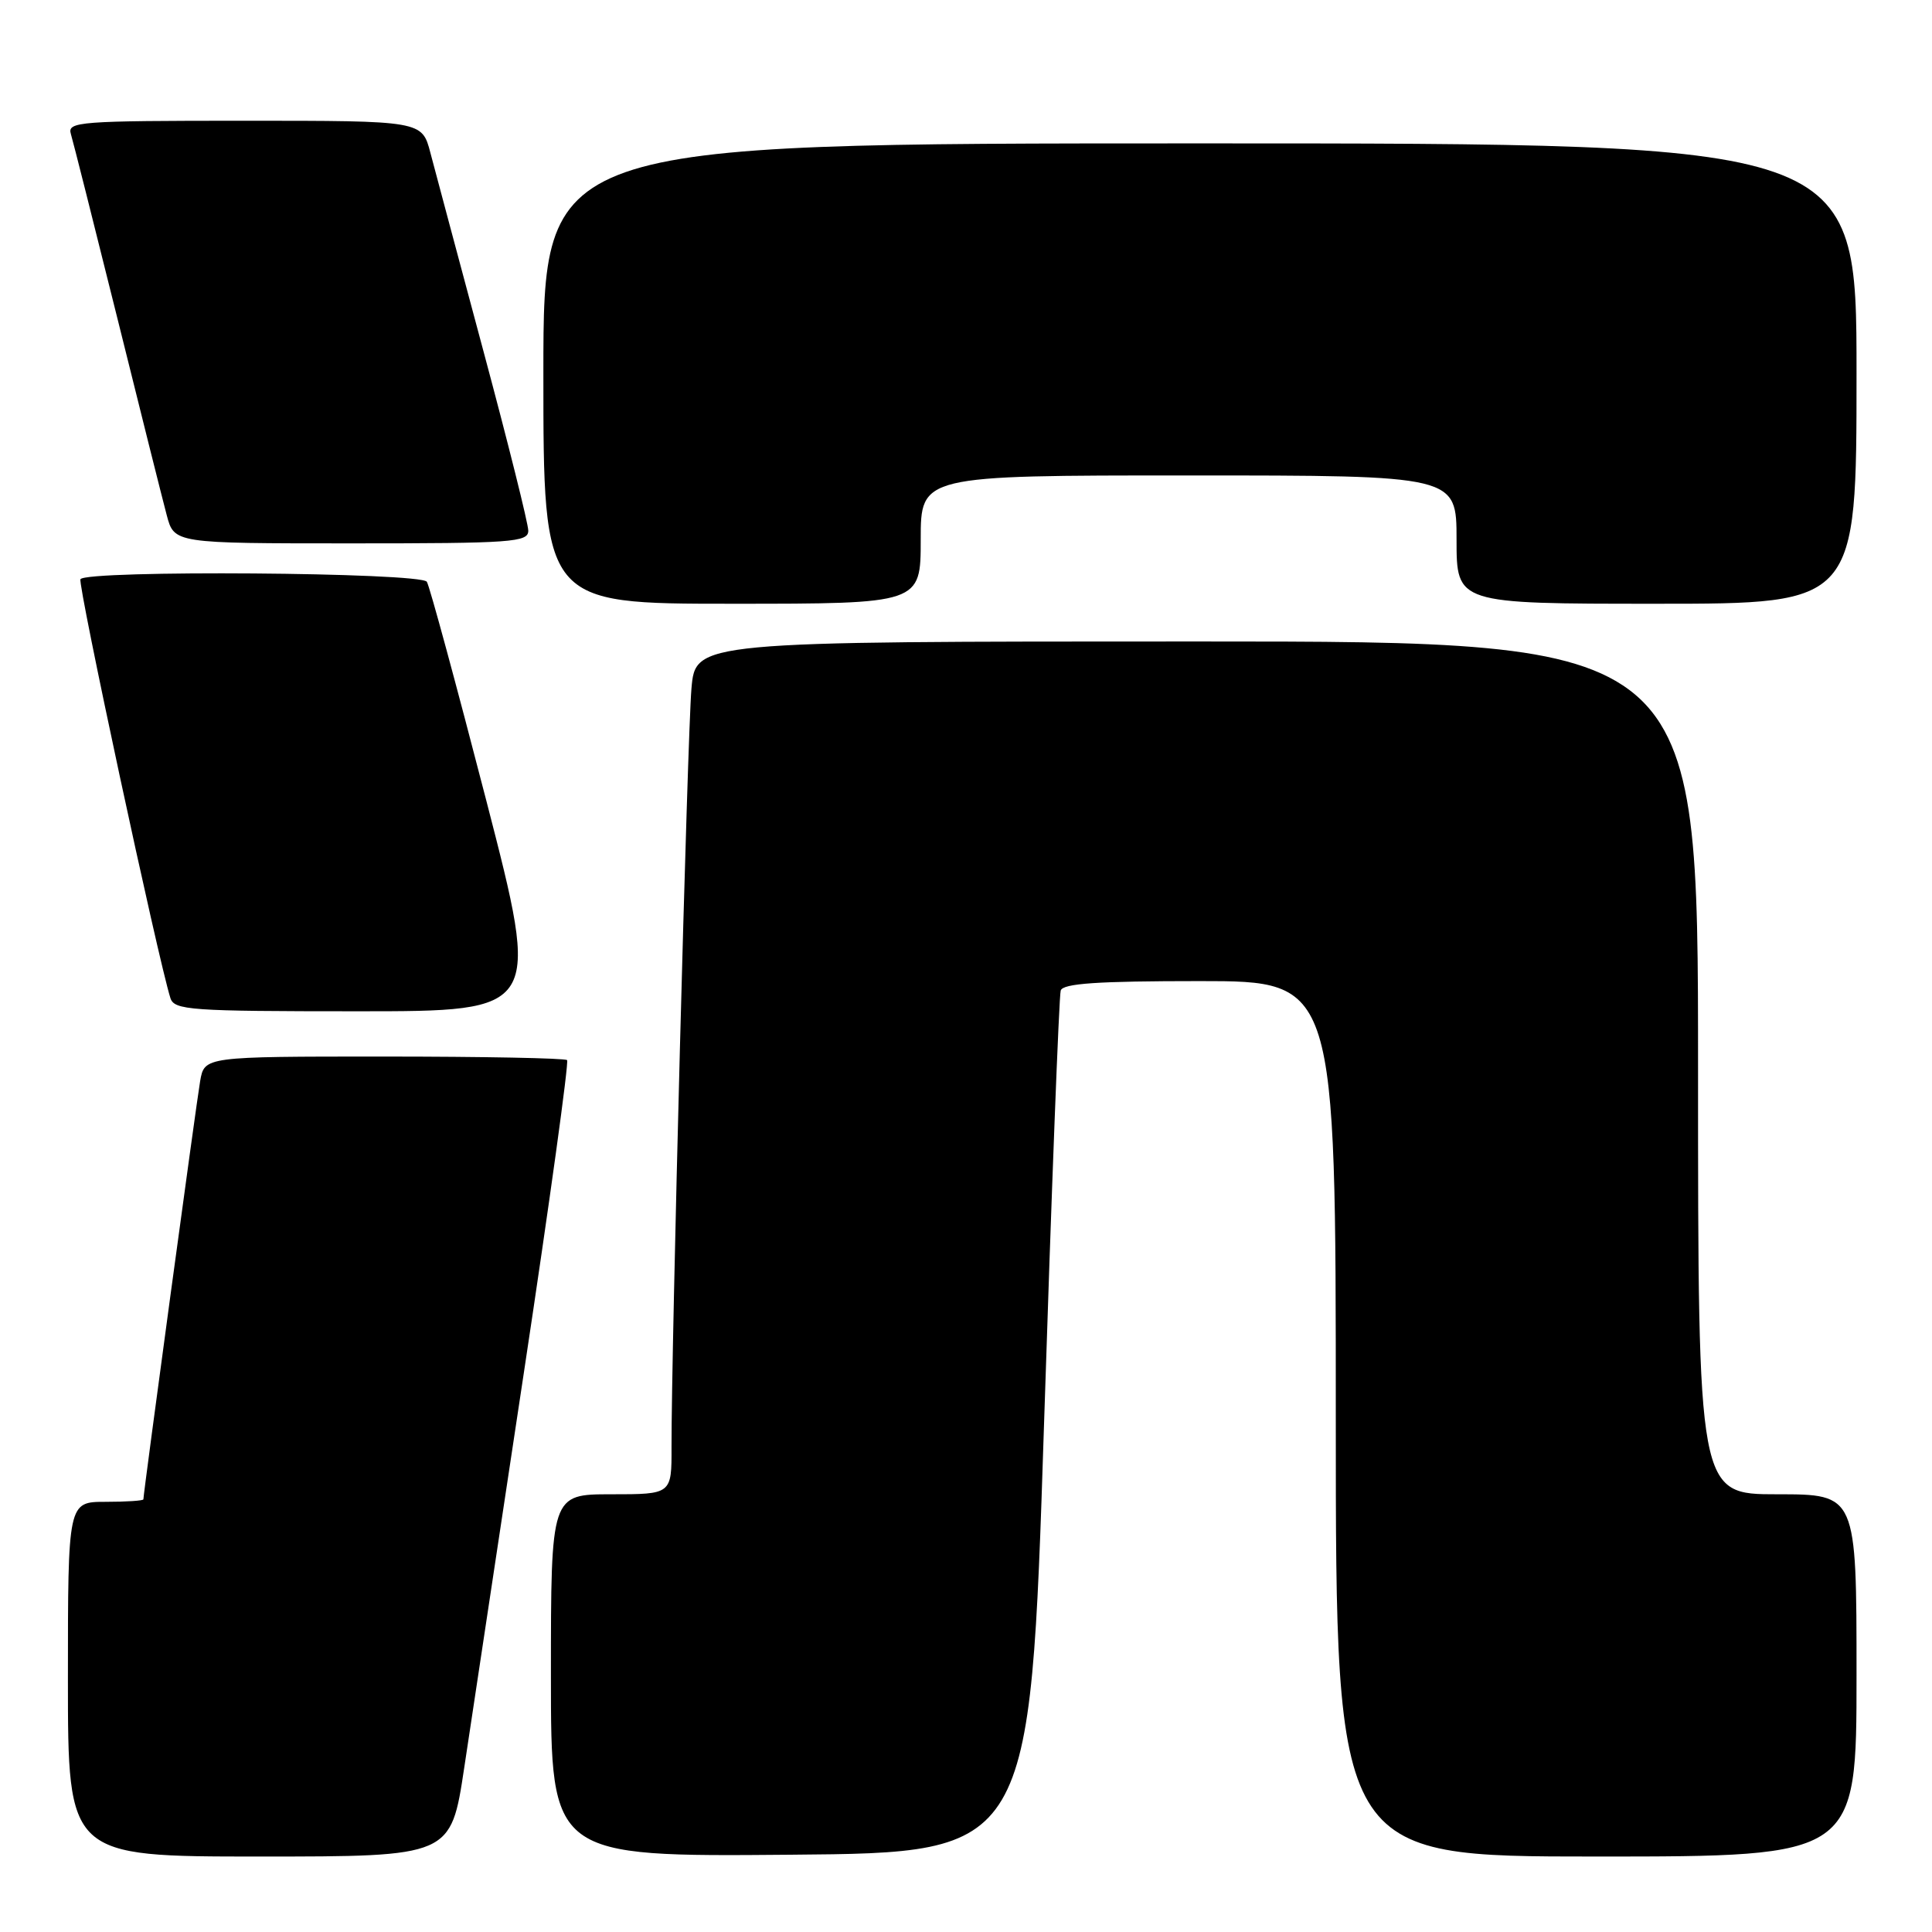 <?xml version="1.0" encoding="UTF-8" standalone="no"?>
<!DOCTYPE svg PUBLIC "-//W3C//DTD SVG 1.1//EN" "http://www.w3.org/Graphics/SVG/1.1/DTD/svg11.dtd" >
<svg xmlns="http://www.w3.org/2000/svg" xmlns:xlink="http://www.w3.org/1999/xlink" version="1.1" viewBox="0 0 256 256">
 <g >
 <path fill="currentColor"
d=" M 61.51 234.25 C 62.48 227.79 66.05 204.15 69.44 181.72 C 72.83 159.29 75.40 140.73 75.14 140.47 C 74.88 140.21 63.96 140.00 50.88 140.00 C 27.09 140.00 27.09 140.00 26.52 143.25 C 26.02 146.14 19.00 197.84 19.00 198.67 C 19.00 198.85 16.75 199.00 14.00 199.00 C 9.00 199.00 9.00 199.00 9.00 222.50 C 9.00 246.00 9.00 246.00 34.37 246.00 C 59.74 246.00 59.74 246.00 61.51 234.25 Z  M 138.33 189.00 C 139.33 157.93 140.33 131.94 140.55 131.25 C 140.84 130.31 145.42 130.00 158.97 130.00 C 177.00 130.00 177.00 130.00 177.00 188.00 C 177.00 246.00 177.00 246.00 211.50 246.00 C 246.00 246.00 246.00 246.00 246.00 222.00 C 246.00 198.00 246.00 198.00 235.50 198.00 C 225.00 198.00 225.00 198.00 225.00 141.50 C 225.00 85.00 225.00 85.00 158.58 85.00 C 92.16 85.00 92.16 85.00 91.62 91.25 C 91.09 97.29 88.95 179.04 88.98 191.75 C 89.00 198.00 89.00 198.00 81.00 198.00 C 73.00 198.00 73.00 198.00 73.00 222.01 C 73.00 246.03 73.00 246.03 104.75 245.76 C 136.50 245.50 136.50 245.50 138.33 189.00 Z  M 64.44 106.09 C 60.47 90.74 56.93 77.69 56.56 77.09 C 55.78 75.84 11.42 75.51 10.66 76.75 C 10.27 77.38 20.94 127.07 22.58 132.25 C 23.09 133.85 25.17 134.00 47.39 134.00 C 71.64 134.00 71.64 134.00 64.44 106.09 Z  M 122.00 71.50 C 122.00 63.00 122.00 63.00 157.50 63.00 C 193.00 63.00 193.00 63.00 193.00 71.50 C 193.00 80.00 193.00 80.00 219.50 80.00 C 246.00 80.00 246.00 80.00 246.00 49.50 C 246.00 19.00 246.00 19.00 159.00 19.00 C 72.00 19.00 72.00 19.00 72.00 49.50 C 72.00 80.00 72.00 80.00 97.00 80.00 C 122.00 80.00 122.00 80.00 122.00 71.50 Z  M 70.00 70.32 C 70.00 69.40 67.33 58.71 64.07 46.57 C 60.81 34.43 57.65 22.59 57.03 20.25 C 55.92 16.00 55.92 16.00 32.39 16.00 C 10.45 16.00 8.90 16.12 9.39 17.75 C 9.68 18.71 12.43 29.62 15.51 42.00 C 18.58 54.38 21.54 66.19 22.09 68.25 C 23.08 72.00 23.08 72.00 46.54 72.00 C 67.84 72.00 70.00 71.85 70.00 70.32 Z "/>
</g>
</svg>
